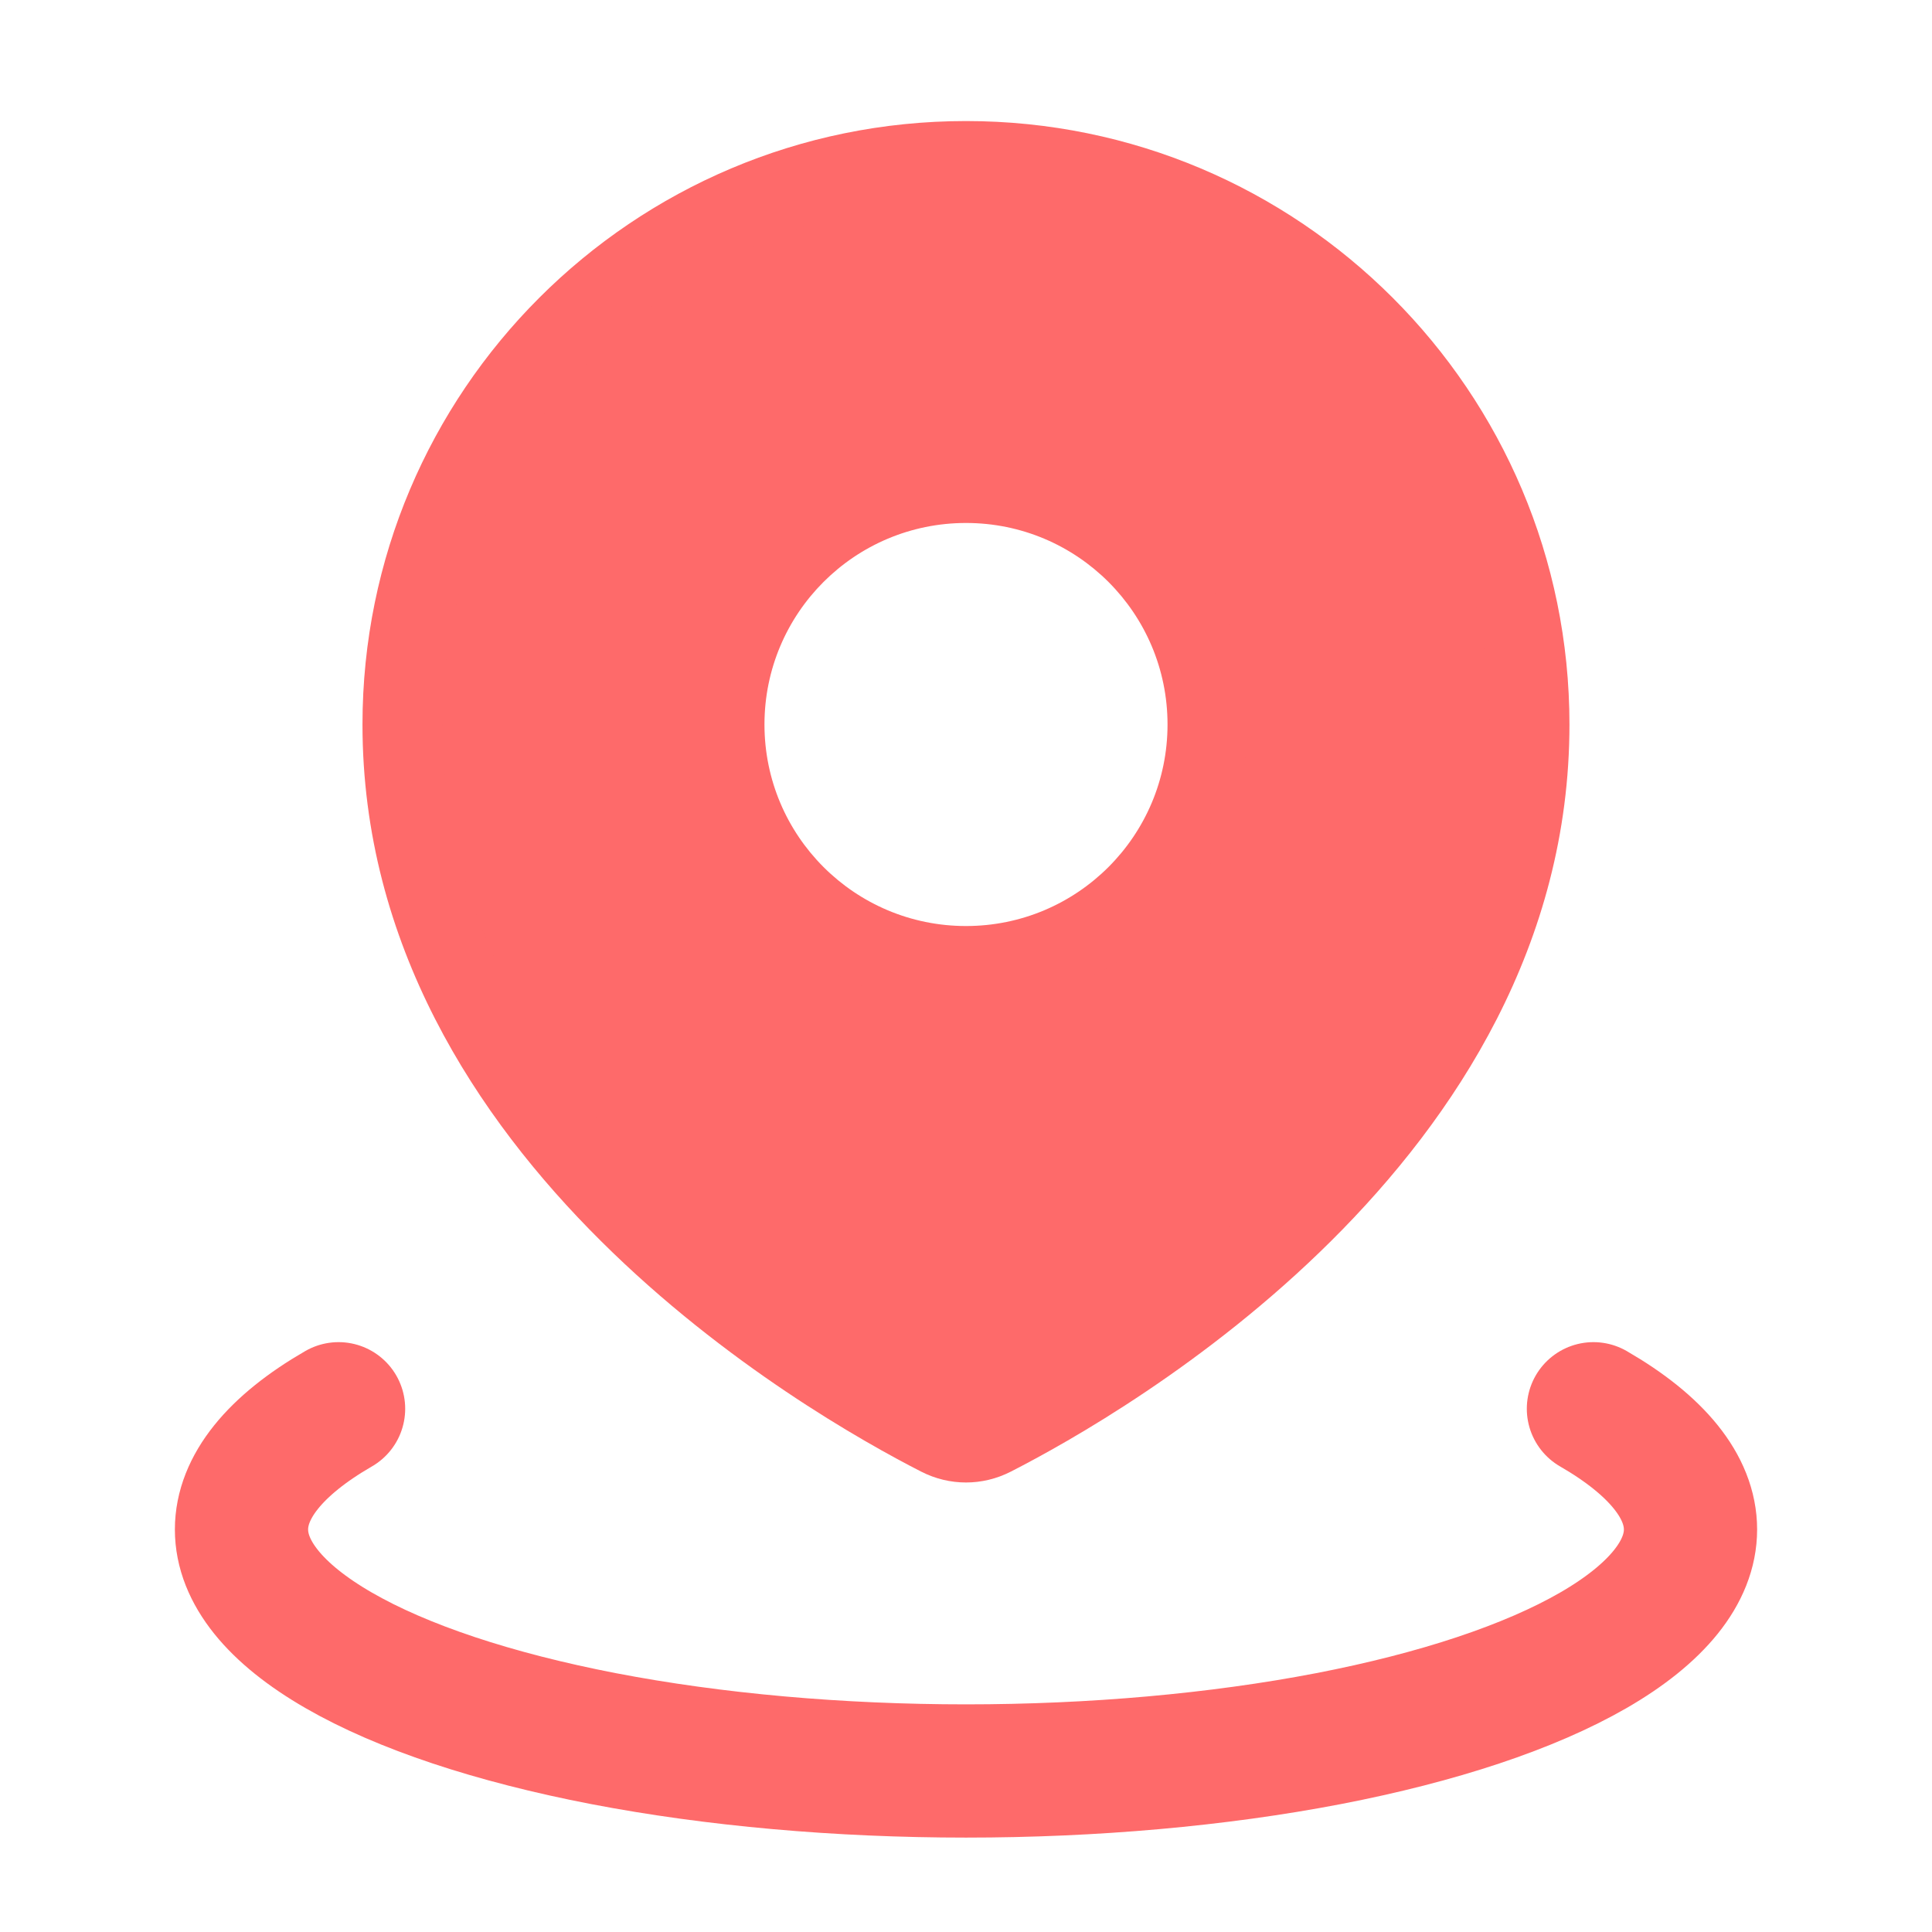 <svg width="29" height="29" viewBox="0 0 29 29" fill="none" xmlns="http://www.w3.org/2000/svg">
<path fill-rule="evenodd" clip-rule="evenodd" d="M14.899 21.555C16.576 20.698 22.958 17.032 22.958 10.875C22.958 6.204 19.171 2.417 14.5 2.417C9.828 2.417 6.042 6.204 6.042 10.875C6.042 17.032 12.424 20.698 14.101 21.555C14.354 21.685 14.646 21.685 14.899 21.555ZM14.5 14.5C16.502 14.5 18.125 12.877 18.125 10.875C18.125 8.873 16.502 7.25 14.5 7.25C12.498 7.25 10.875 8.873 10.875 10.875C10.875 12.877 12.498 14.5 14.5 14.5Z" fill="#FE6A6A"/>
<path d="M14.899 21.555L14.626 21.021L14.626 21.021L14.899 21.555ZM14.101 21.555L13.828 22.09H13.828L14.101 21.555ZM22.358 10.875C22.358 13.733 20.878 16.045 19.134 17.777C17.391 19.509 15.438 20.606 14.626 21.021L15.172 22.09C16.037 21.648 18.113 20.484 19.98 18.628C21.846 16.774 23.558 14.175 23.558 10.875H22.358ZM14.5 3.017C18.84 3.017 22.358 6.535 22.358 10.875H23.558C23.558 5.872 19.503 1.817 14.5 1.817V3.017ZM6.641 10.875C6.641 6.535 10.16 3.017 14.5 3.017V1.817C9.497 1.817 5.441 5.872 5.441 10.875H6.641ZM14.374 21.021C13.562 20.606 11.608 19.509 9.865 17.777C8.121 16.045 6.641 13.733 6.641 10.875H5.441C5.441 14.175 7.153 16.774 9.02 18.628C10.887 20.484 12.963 21.648 13.828 22.09L14.374 21.021ZM14.626 21.021C14.544 21.063 14.456 21.063 14.374 21.021L13.828 22.09C14.253 22.307 14.747 22.307 15.172 22.09L14.626 21.021ZM17.525 10.875C17.525 12.546 16.171 13.9 14.5 13.9V15.1C16.833 15.1 18.725 13.209 18.725 10.875H17.525ZM14.5 7.85C16.171 7.85 17.525 9.204 17.525 10.875H18.725C18.725 8.542 16.833 6.65 14.5 6.65V7.85ZM11.475 10.875C11.475 9.204 12.829 7.85 14.5 7.85V6.65C12.166 6.65 10.275 8.542 10.275 10.875H11.475ZM14.5 13.9C12.829 13.9 11.475 12.546 11.475 10.875H10.275C10.275 13.209 12.166 15.1 14.5 15.1V13.9Z" fill="#FE6A6A"/>
<path d="M23.918 21.146C24.872 21.697 25.375 22.322 25.375 22.958C25.375 23.595 24.872 24.22 23.918 24.771C22.963 25.322 21.591 25.779 19.938 26.098C18.284 26.416 16.409 26.583 14.5 26.583C12.591 26.583 10.716 26.416 9.062 26.098C7.409 25.779 6.036 25.322 5.082 24.771C4.127 24.22 3.625 23.595 3.625 22.958C3.625 22.322 4.127 21.697 5.082 21.146" stroke="#FE6A6A" stroke-width="2" stroke-linecap="round"/>
</svg>